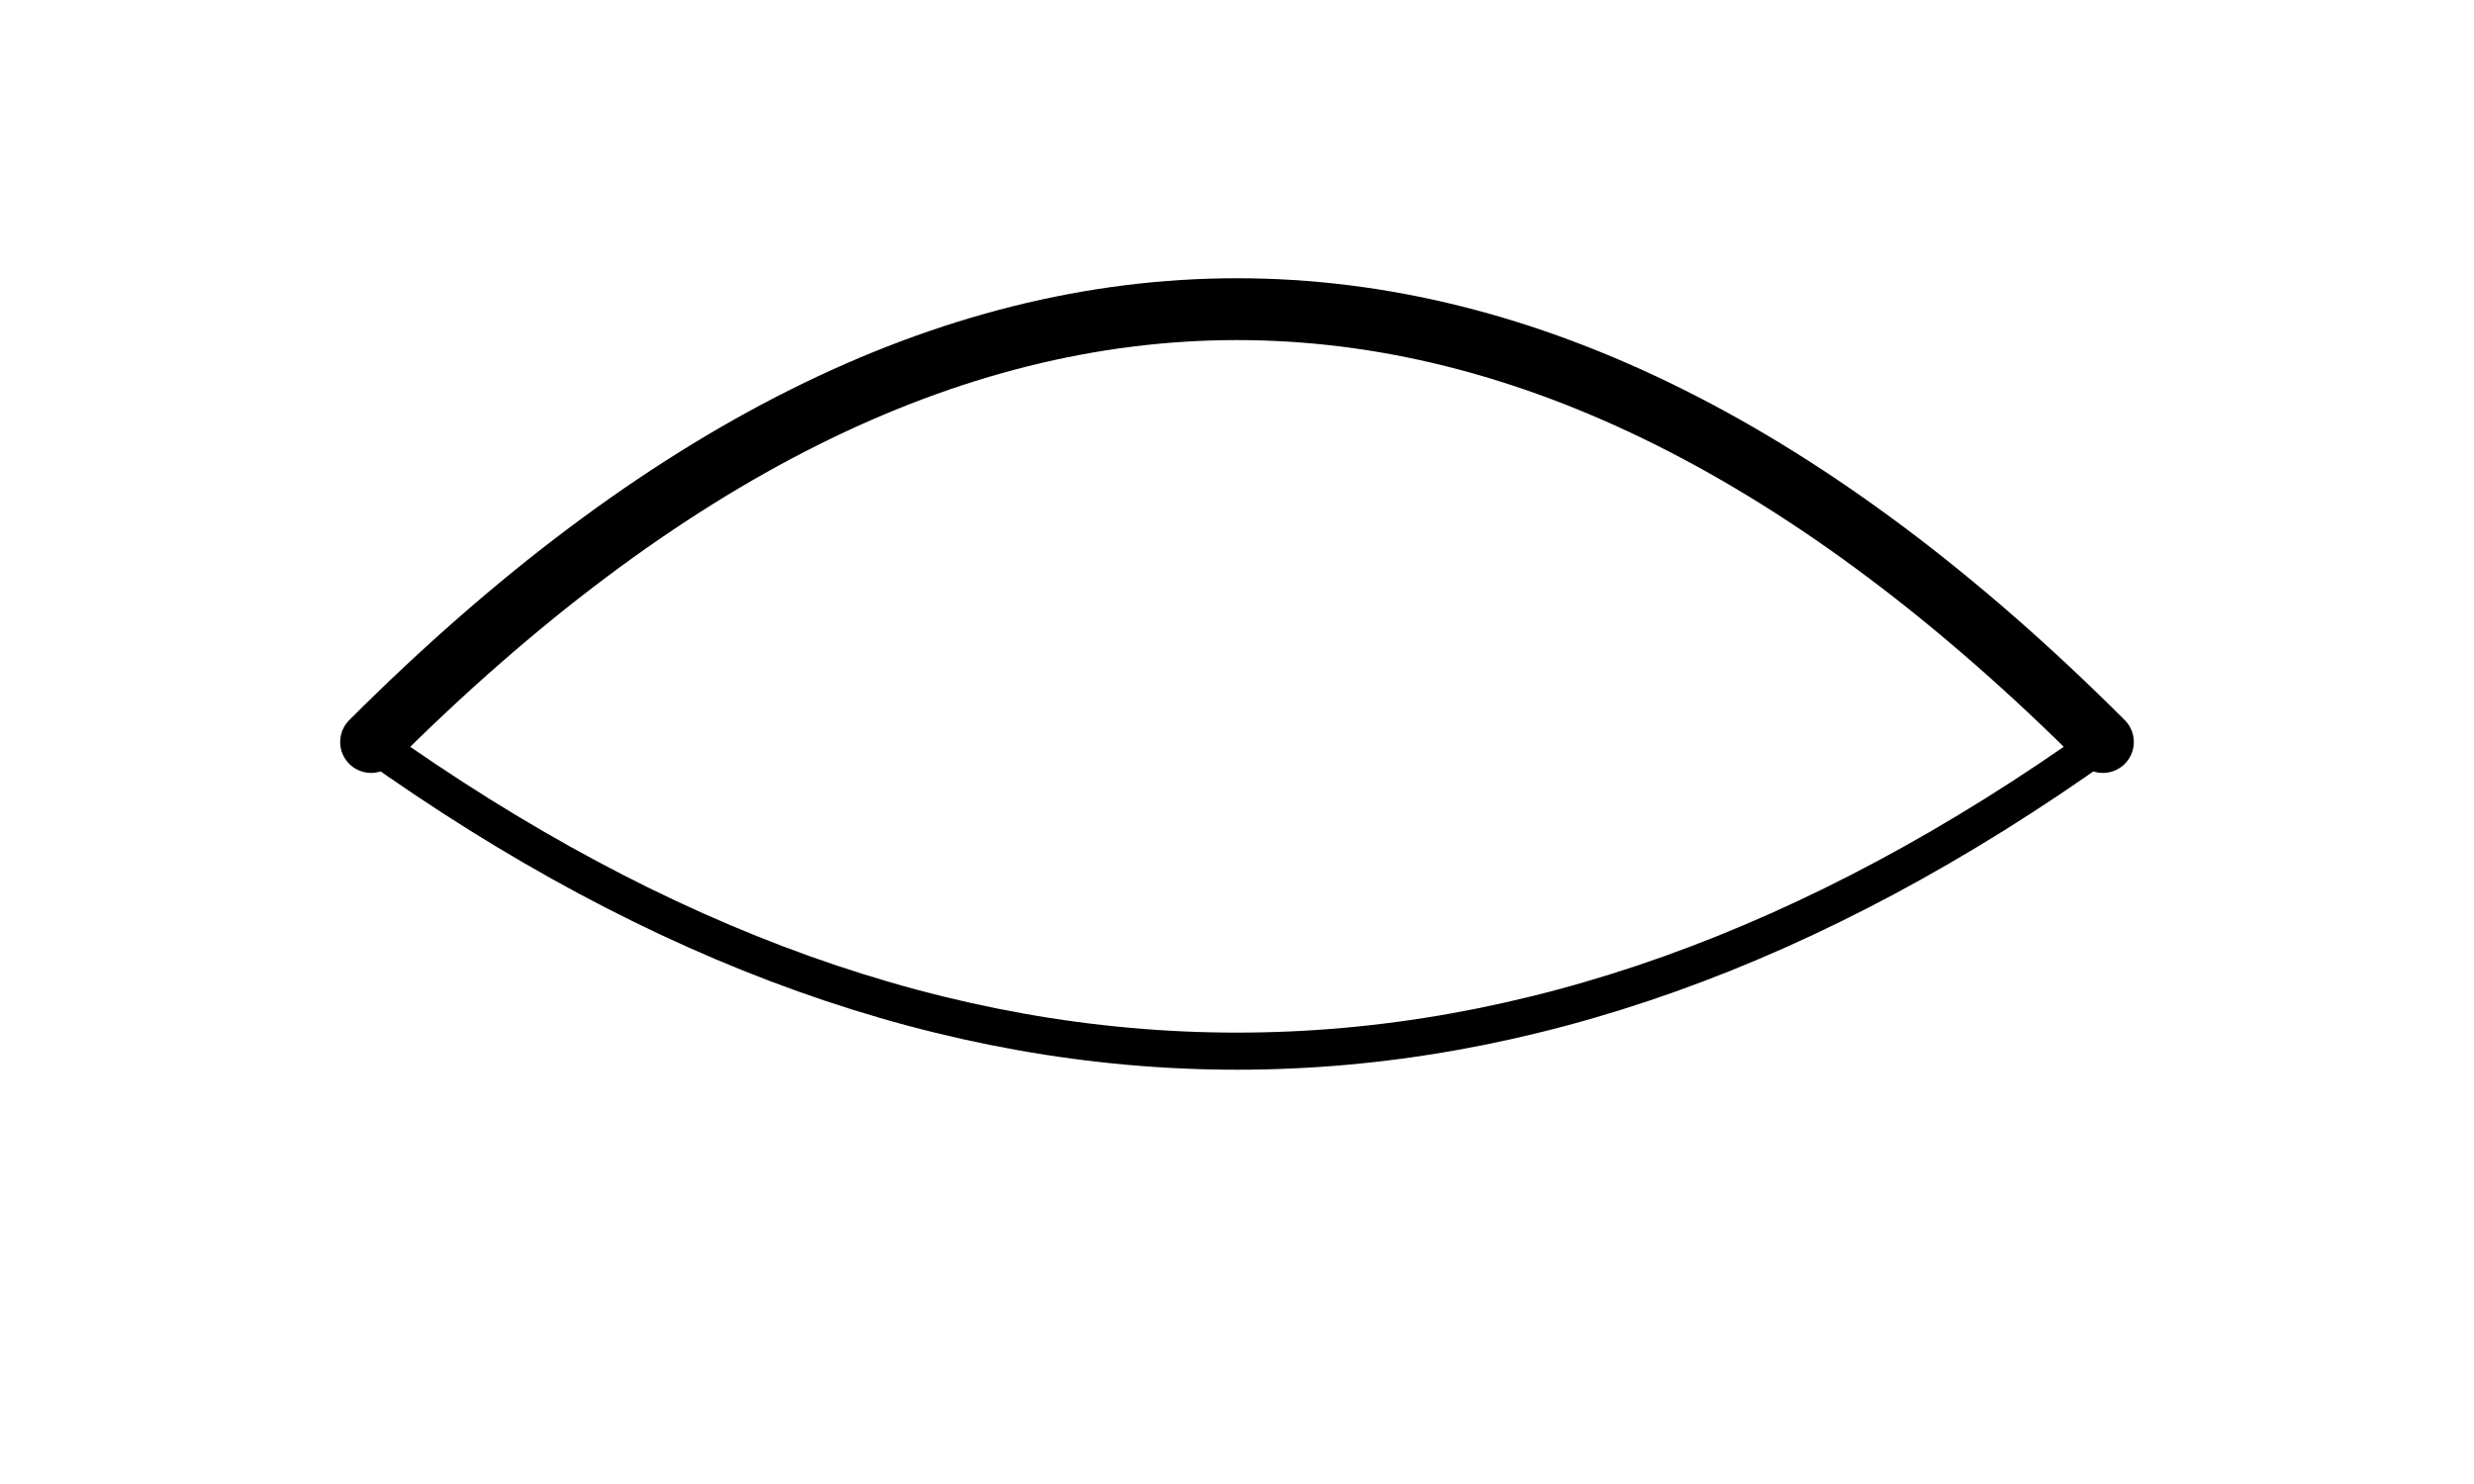 <svg width="200" height="120" viewBox="0 0 200 120" xmlns="http://www.w3.org/2000/svg">
  <!-- Upper Eyelid -->
  <path d="M 30 60 Q 100 -10, 170 60" stroke="black" fill="none" stroke-width="5" stroke-linecap="round"/>
  
  <!-- Lower Eyelid -->
  <path d="M 30 60 Q 100 110, 170 60" stroke="black" fill="none" stroke-width="3" stroke-linecap="round"/>
</svg>
